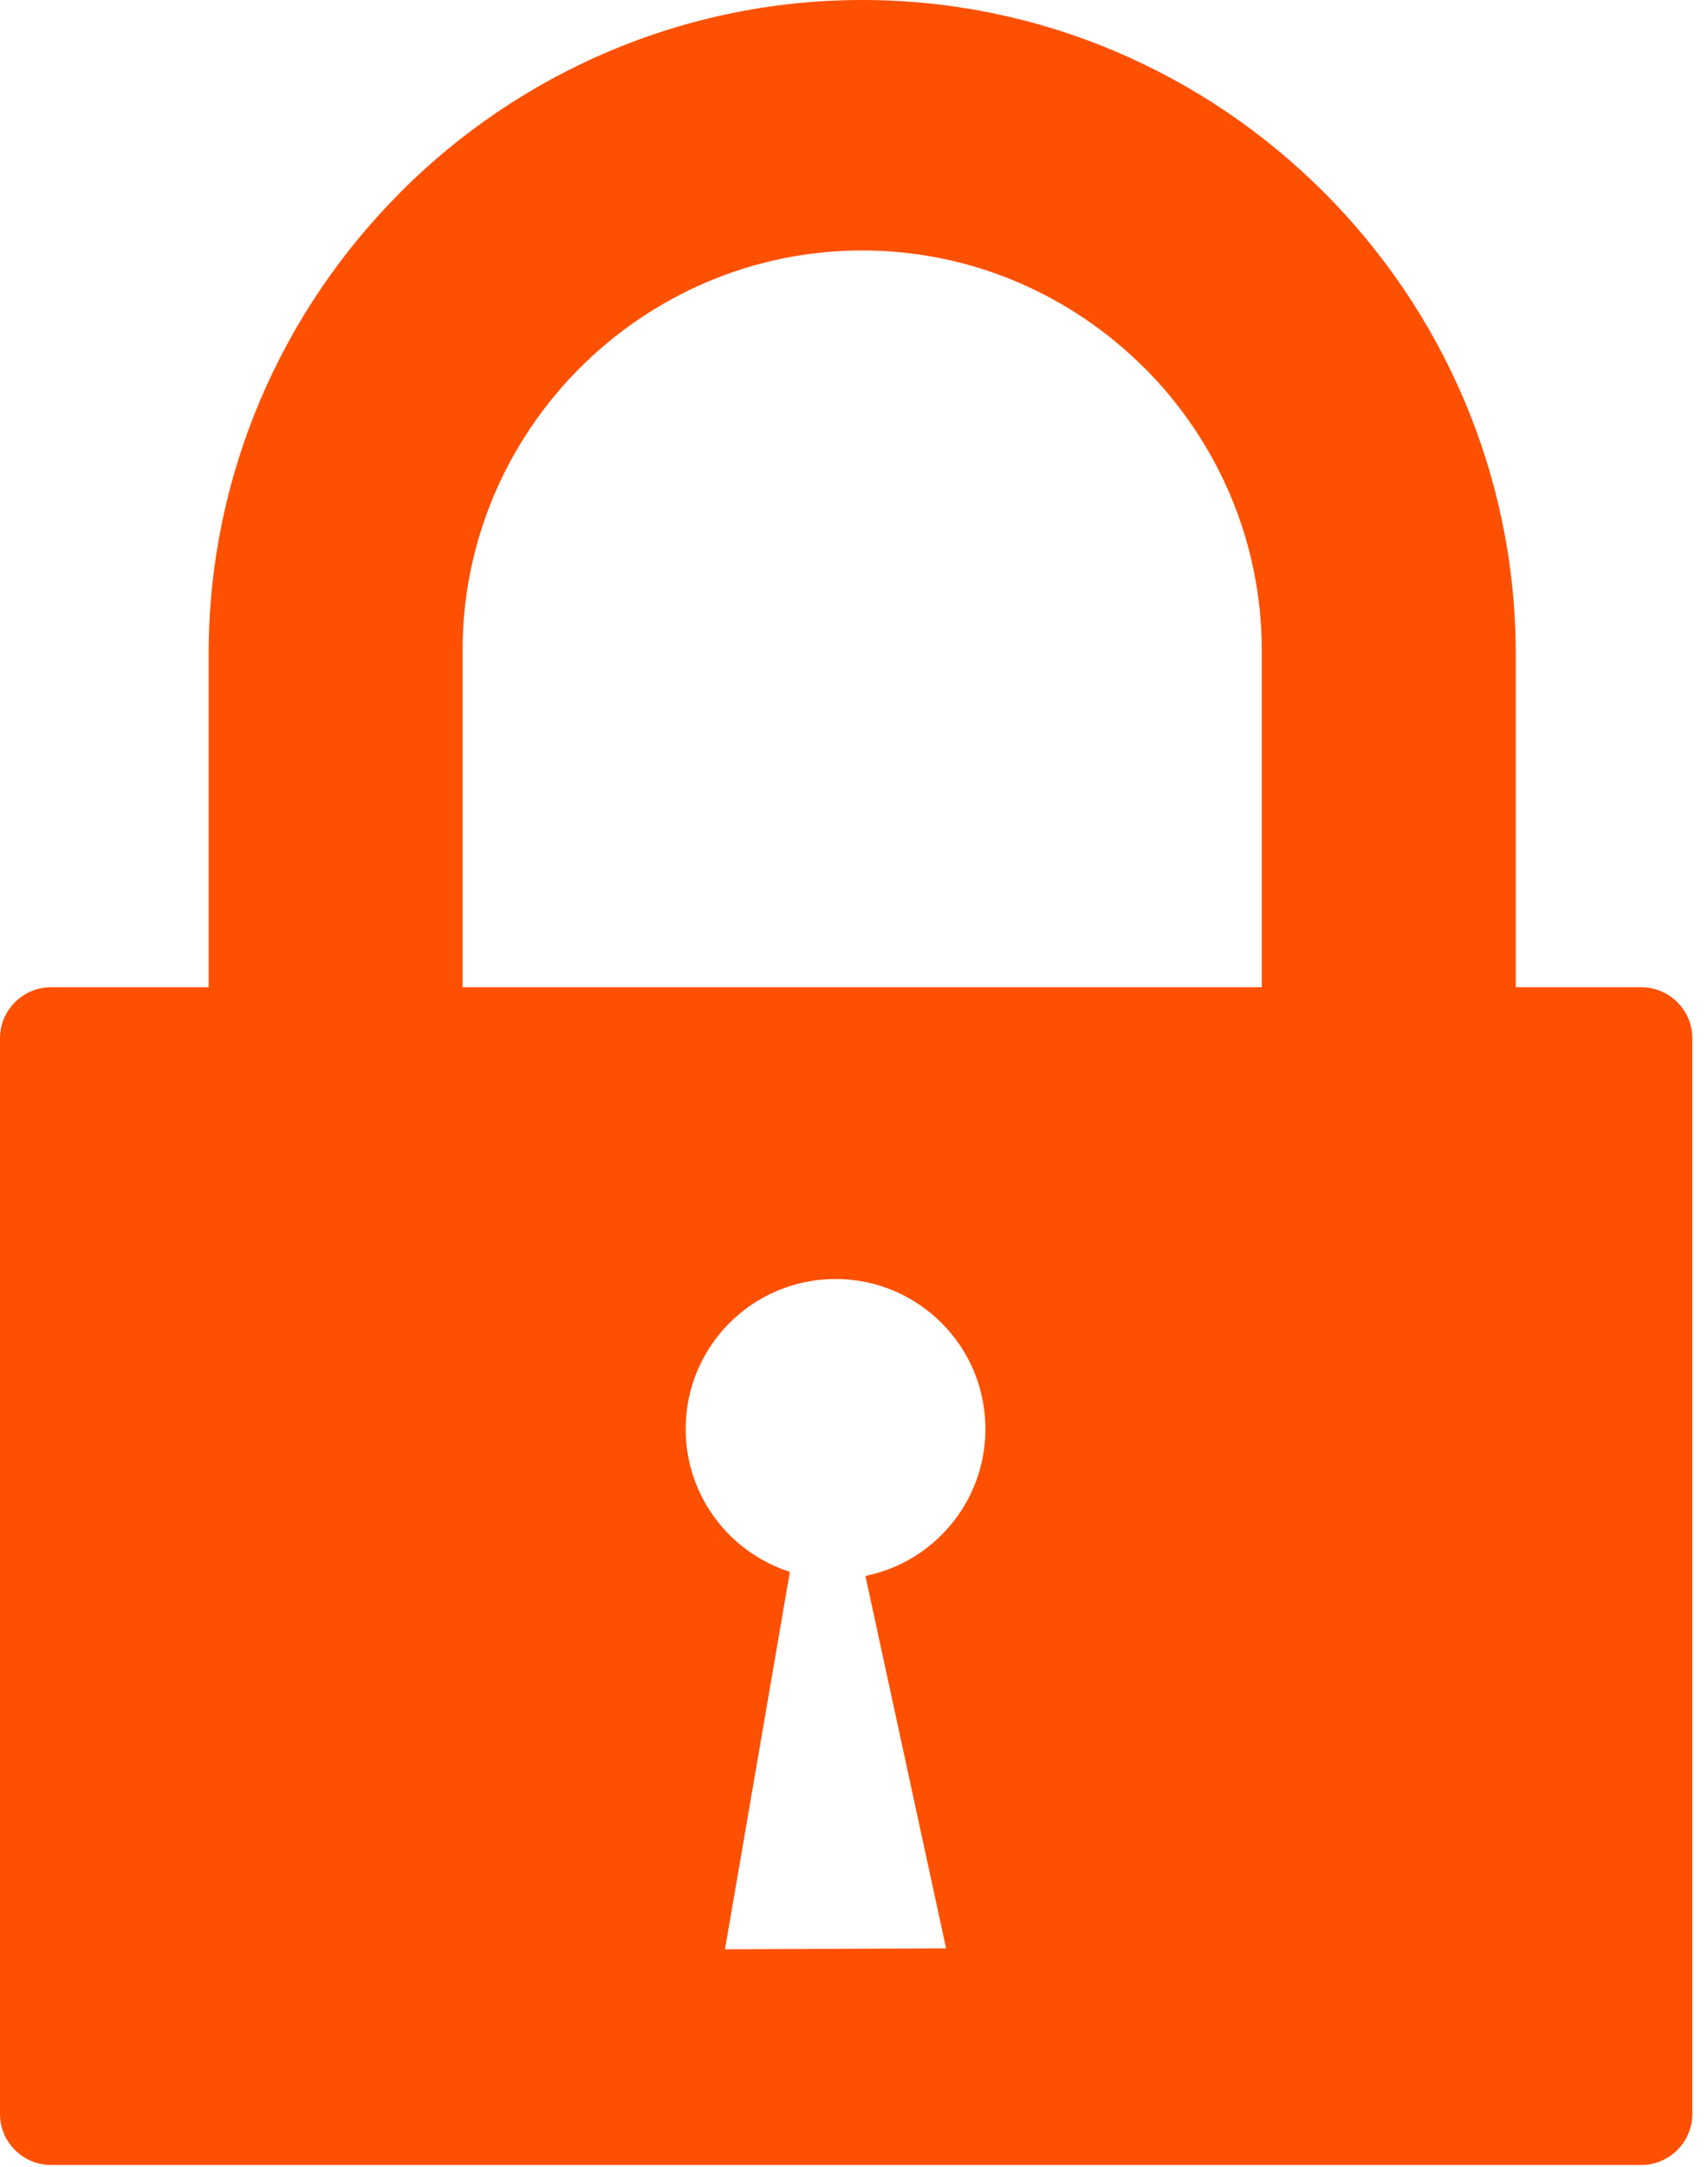 <svg width="97" height="123" viewBox="0 0 97 123" fill="none" xmlns="http://www.w3.org/2000/svg">
<path fill-rule="evenodd" clip-rule="evenodd" d="M2.892 56.036H11.851V54.961V37.117C11.851 26.912 16.028 17.633 22.749 10.91V10.901C29.473 4.177 38.754 0 48.966 0C59.17 0 68.449 4.177 75.173 10.901L75.183 10.91C81.904 17.633 86.081 26.912 86.081 37.117V54.961V56.036H93.217C94.807 56.036 96.109 57.338 96.109 58.927V119.989C96.109 121.578 94.807 122.88 93.217 122.88H2.892C1.302 122.88 0 121.578 0 119.989V58.927C0 57.338 1.302 56.036 2.892 56.036ZM26.271 56.036H71.658V54.961V36.911C71.658 30.671 69.104 24.994 64.996 20.881L64.991 20.885C60.88 16.771 55.204 14.216 48.966 14.216C42.725 14.216 37.049 16.77 32.933 20.881C28.824 24.994 26.271 30.671 26.271 36.911V54.962V56.036ZM49.149 89.448L53.73 110.587L41.173 110.64L44.858 89.217C41.427 88.117 38.94 84.902 38.94 81.106C38.94 76.405 42.75 72.595 47.453 72.595C52.151 72.595 55.964 76.405 55.964 81.106C55.964 85.226 53.036 88.663 49.149 89.448Z" fill="#FD5001"/>
</svg>
